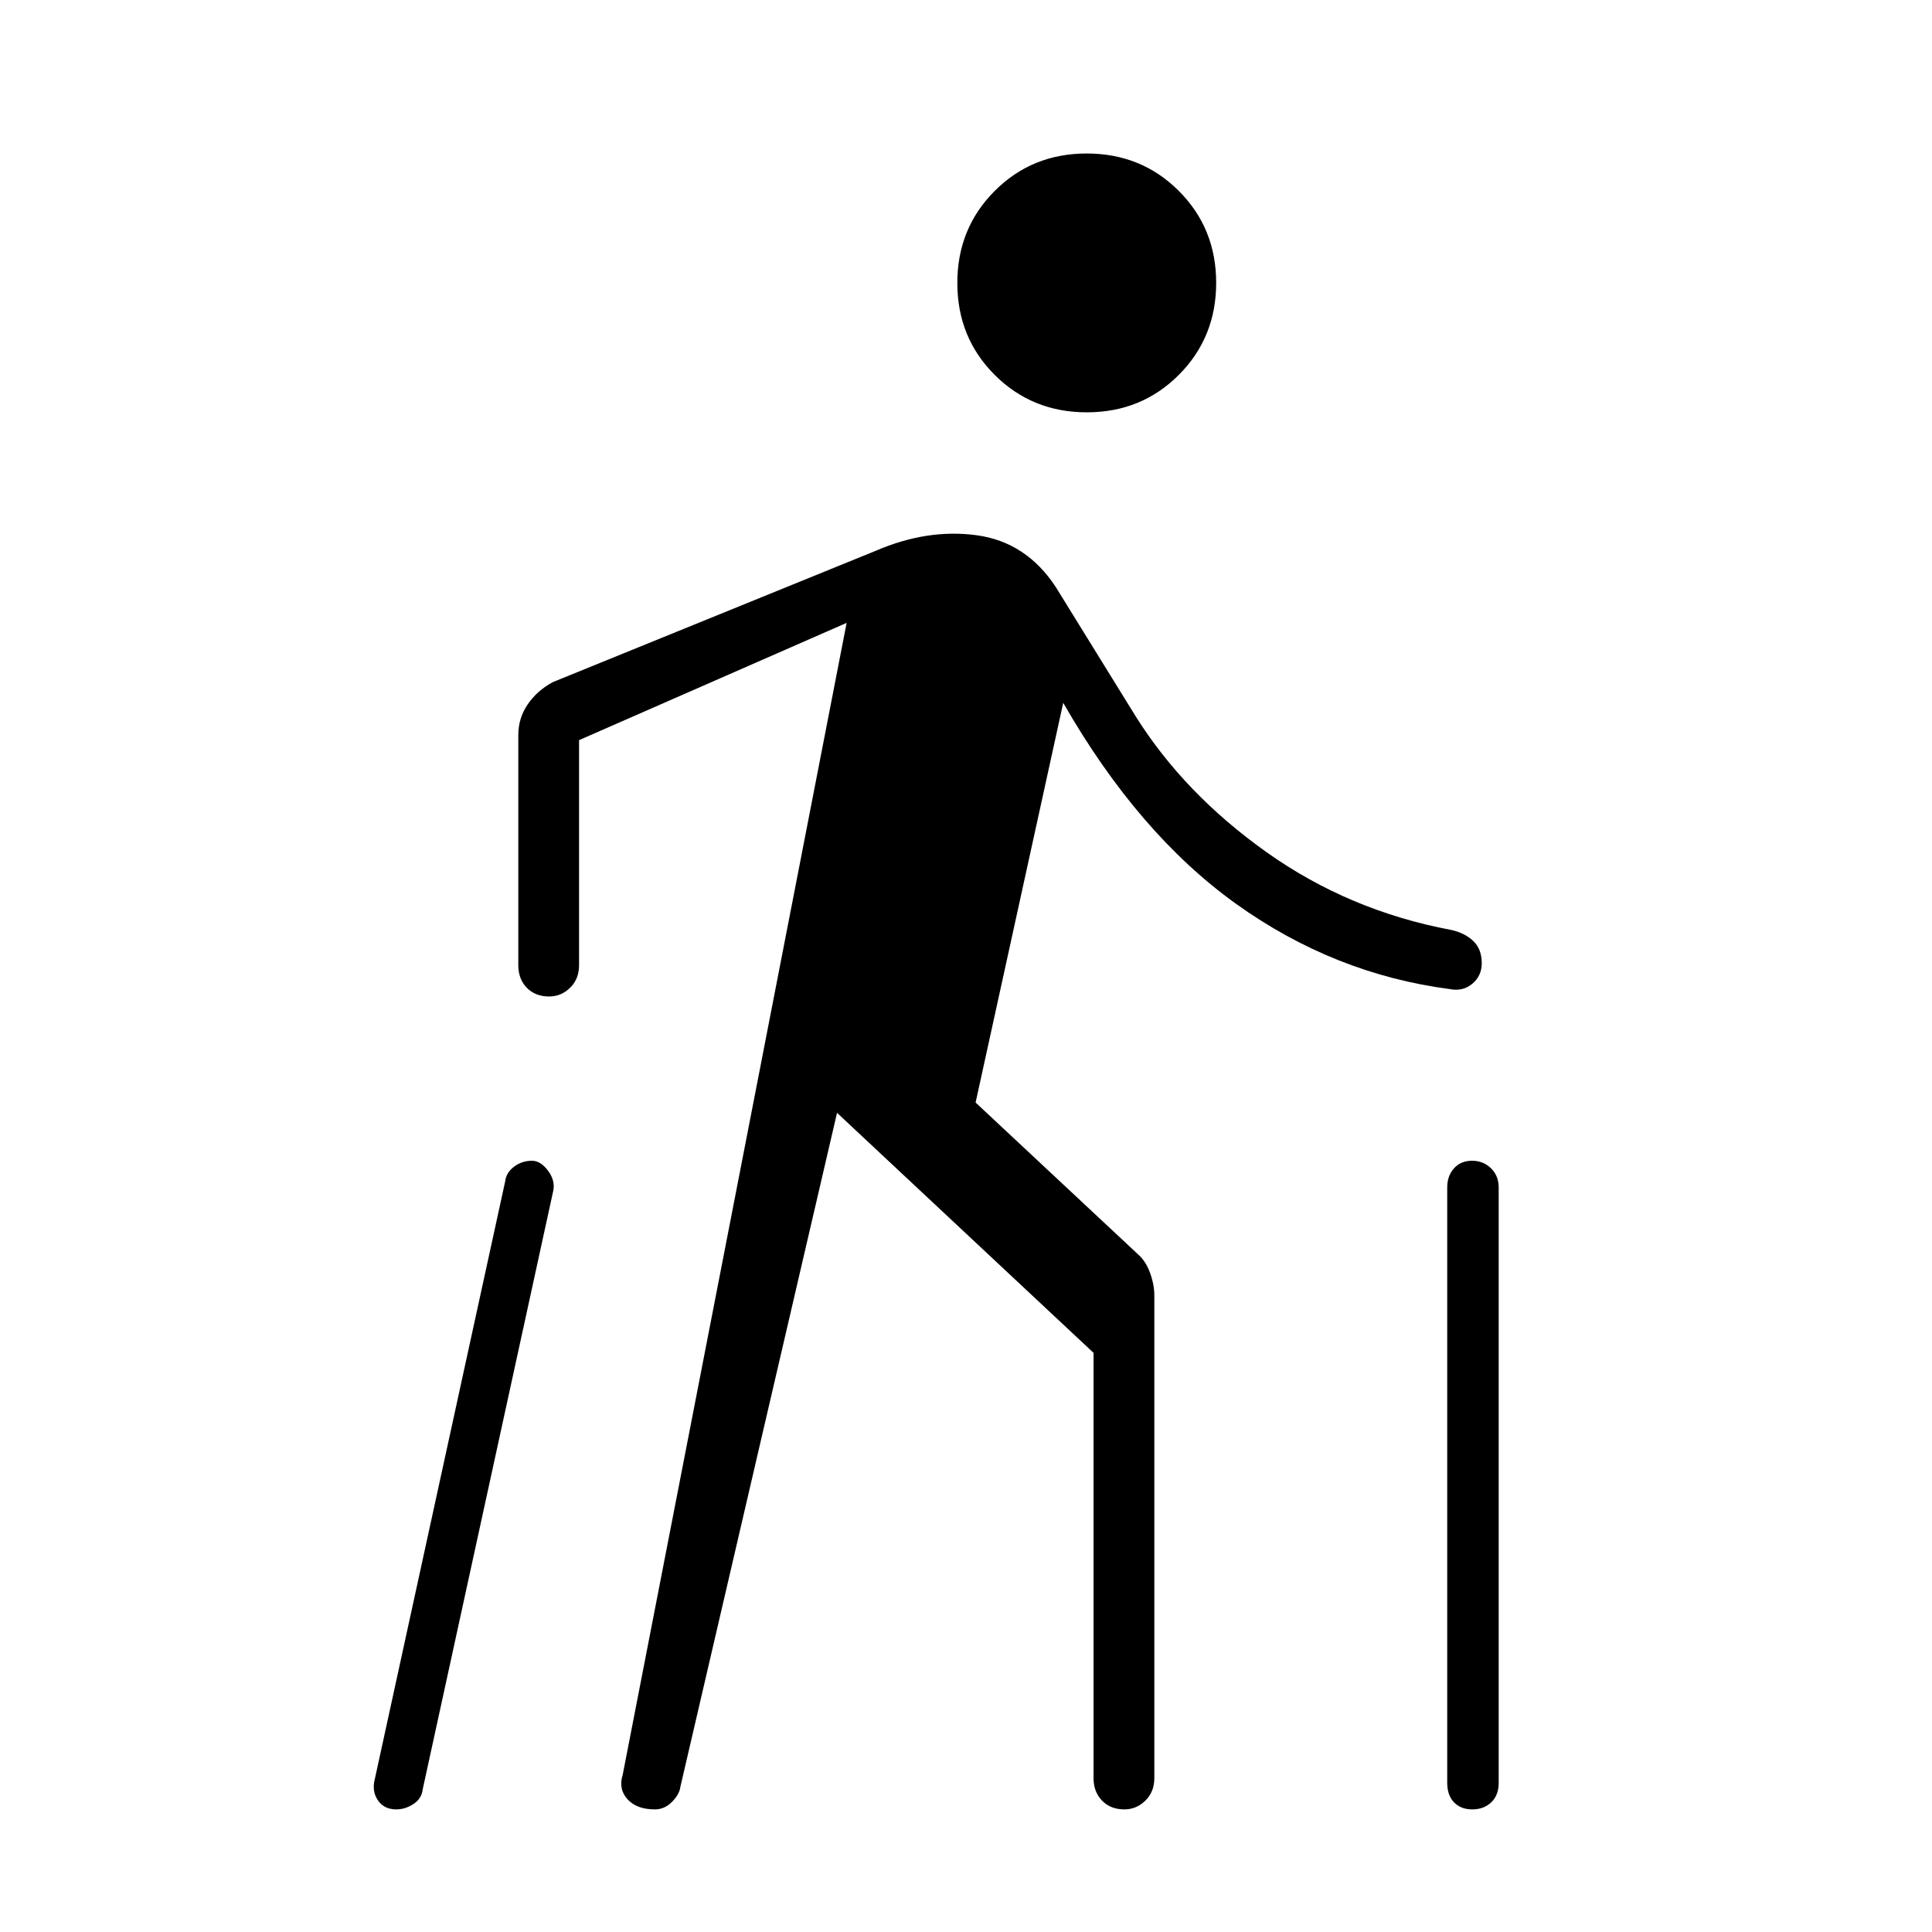 <svg xmlns="http://www.w3.org/2000/svg" height="48" viewBox="0 -960 960 960" width="48"><path d="m186.27-76.12 64.77-296.96q.49-4.26 4.4-7.2 3.91-2.95 8.87-2.95 4.34 0 8.06 5.02 3.71 5.02 2.46 10.27L210.08-71.08q-.48 4.76-4.61 7.46-4.13 2.7-8.55 2.7-6.11 0-9.19-4.58-3.08-4.58-1.46-10.62Zm123.15-2L420.69-650.5l-132.96 58.27v111.85q0 6.82-4.44 11.18-4.44 4.35-10.42 4.35-6.91 0-11.12-4.35-4.21-4.36-4.21-11.18v-114.39q0-8.33 4.62-15.16 4.63-6.84 12.49-11.11l160.39-65.23q25.73-11.11 50.27-7.77 24.54 3.35 39.23 25.62l39.69 64.23q24.15 38.54 65.1 67.63 40.94 29.1 91.75 38.64 6.76 1.48 10.98 5.5 4.21 4.01 4.21 11.05 0 6.26-4.68 10.18t-11.01 2.69q-57.77-7.54-106.41-42.4-48.63-34.87-85.86-99.87l-43.54 198.62 80.82 75.53q3.76 3.29 5.87 9.14 2.12 5.86 2.12 11.13v239.89q0 6.83-4.45 11.18-4.44 4.36-10.41 4.36-6.91 0-11.12-4.36-4.22-4.35-4.22-11.18v-211.31L415.92-407.04 338.08-72.17q-.43 3.72-4.14 7.48-3.71 3.77-8.5 3.77-9.11 0-13.68-5.09-4.57-5.08-2.34-12.11Zm230.61-677q-27.15 0-45.74-18.56-18.6-18.56-18.6-45.71 0-27.15 18.57-45.74 18.56-18.6 45.71-18.6 27.15 0 45.74 18.56 18.6 18.57 18.6 45.71 0 27.15-18.57 45.75-18.56 18.59-45.71 18.59ZM719.12-74.15V-370q0-5.74 3.38-9.49 3.38-3.74 8.96-3.74 5.58 0 9.41 3.74 3.82 3.75 3.82 9.49v295.85q0 6.24-3.71 9.73-3.71 3.5-9.4 3.5-5.7 0-9.08-3.5-3.38-3.49-3.38-9.73Z"/></svg>